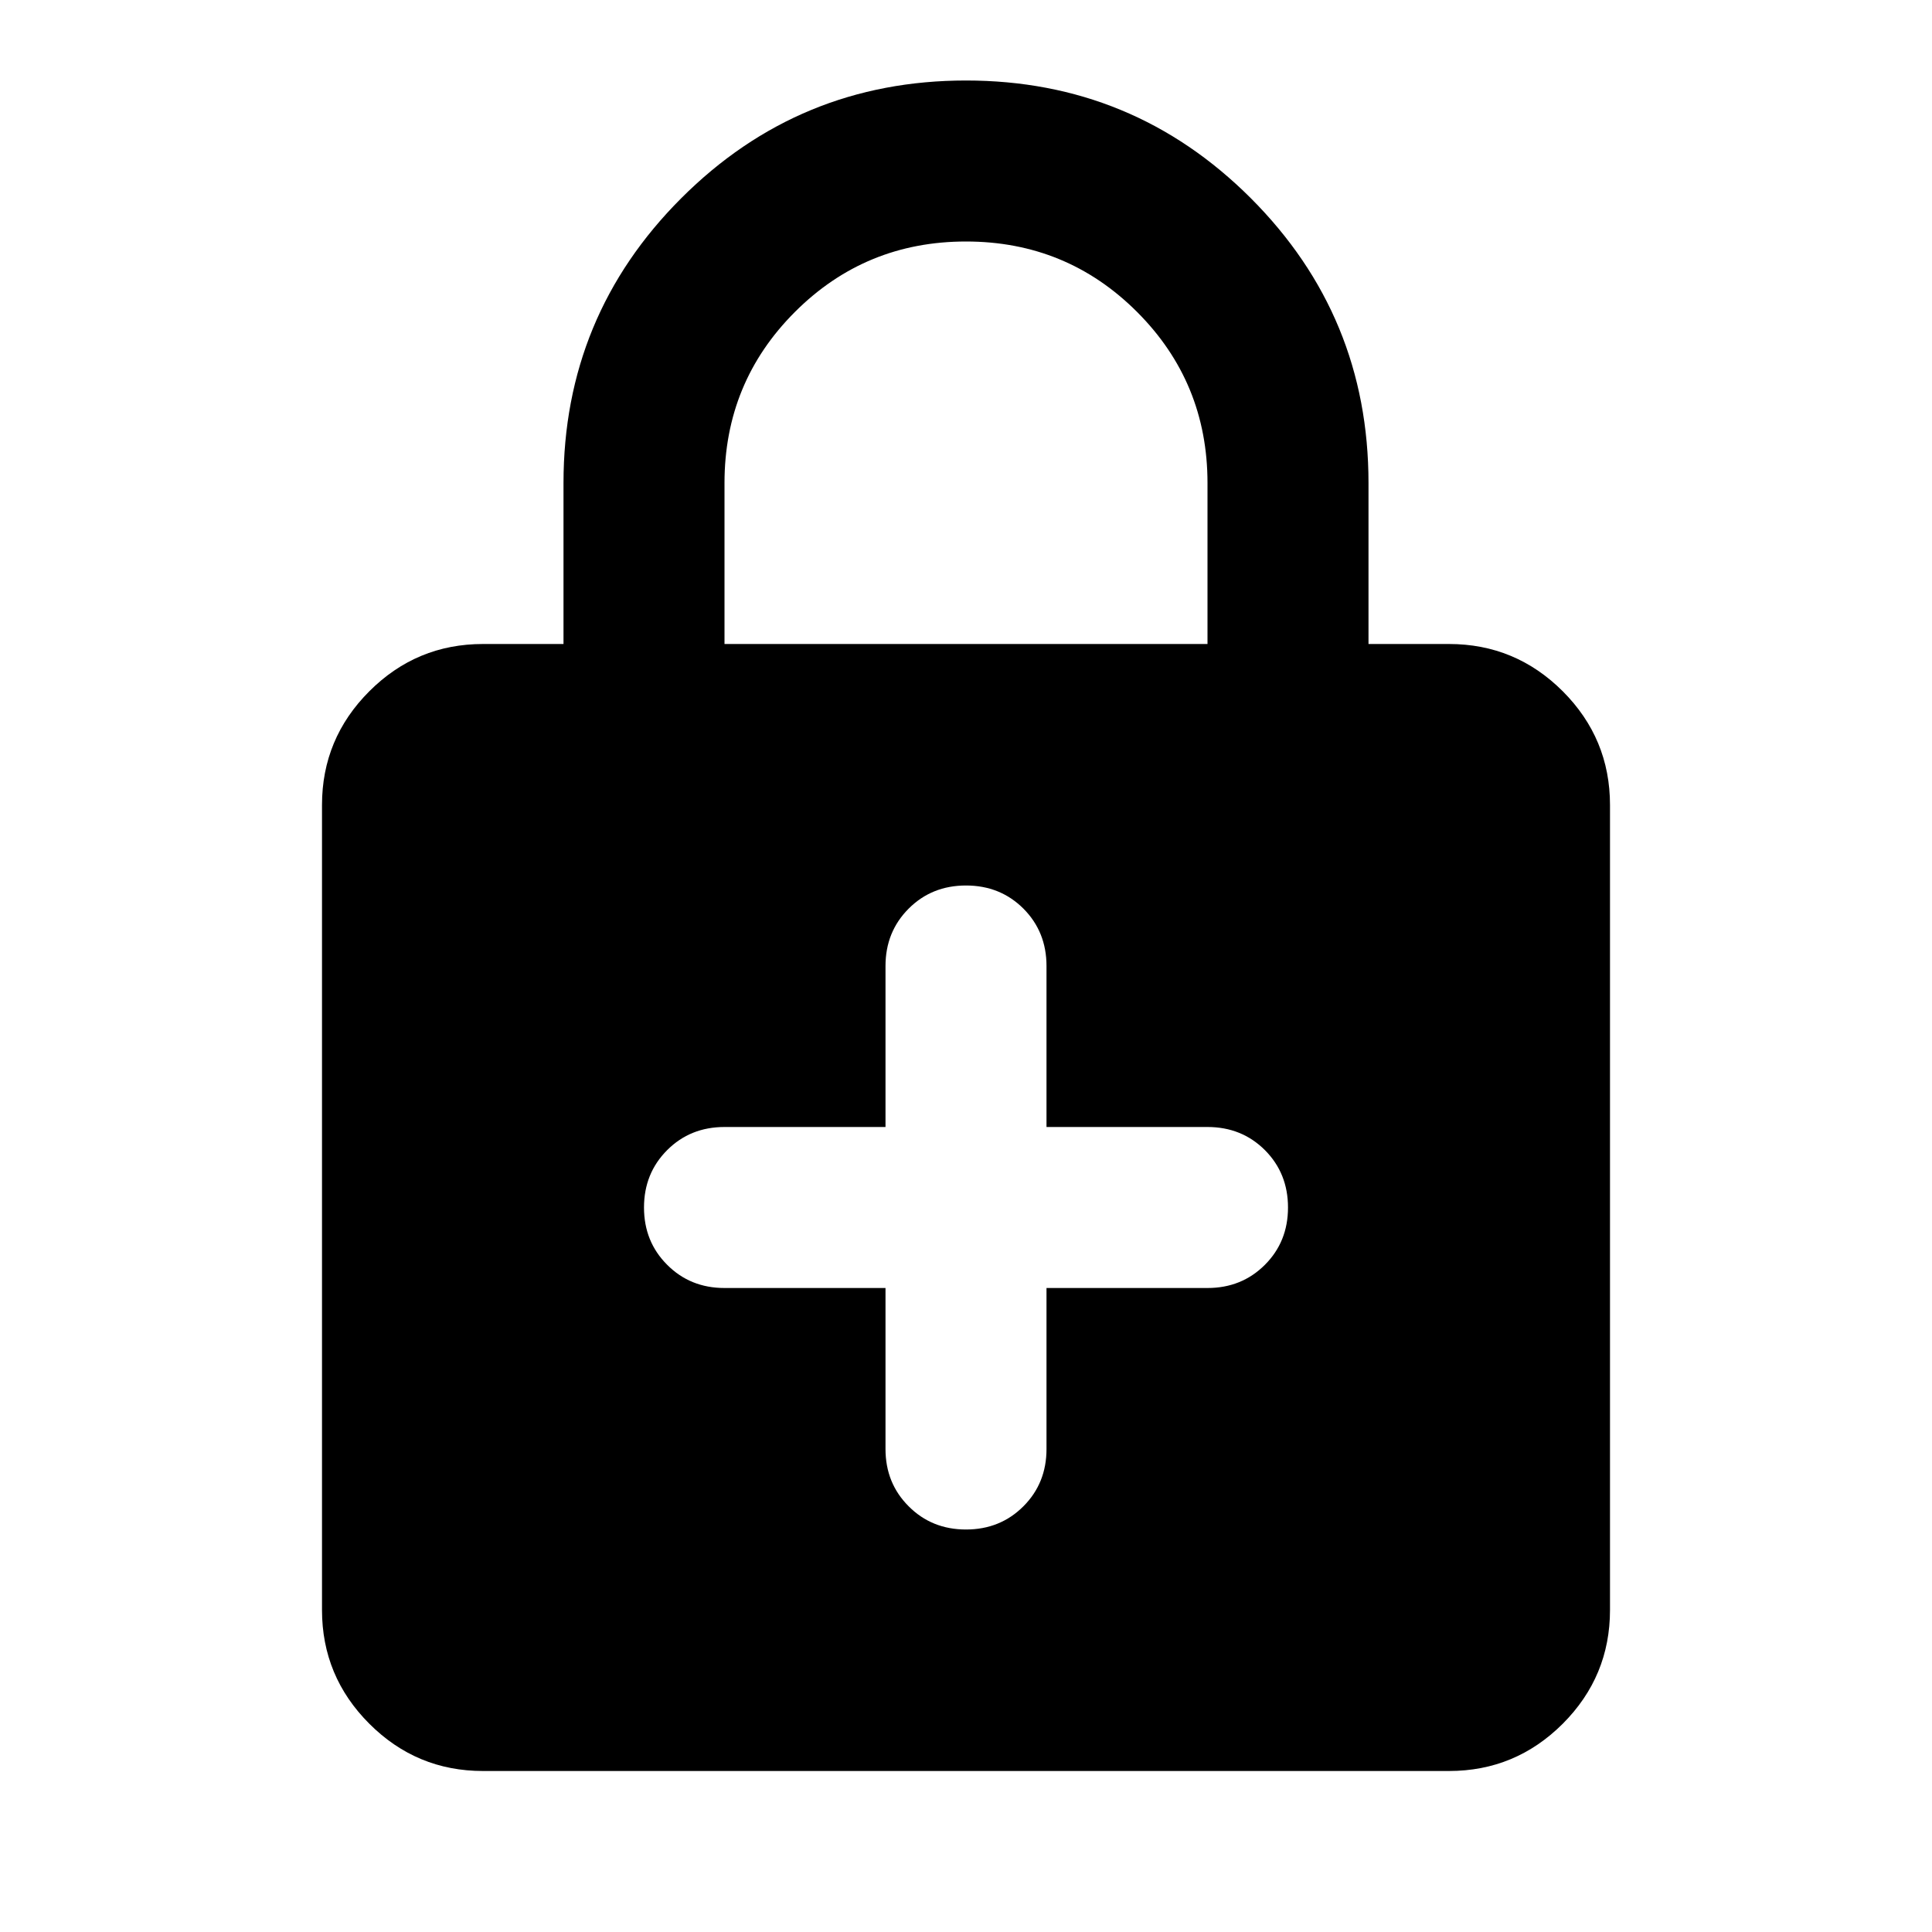<svg xmlns="http://www.w3.org/2000/svg" height="24" width="24"><path d="M6 22q-.825 0-1.412-.587Q4 20.825 4 20V10q0-.825.588-1.413Q5.175 8 6 8h1V6q0-2.075 1.463-3.538Q9.925 1 12 1t3.538 1.462Q17 3.925 17 6v2h1q.825 0 1.413.587Q20 9.175 20 10v10q0 .825-.587 1.413Q18.825 22 18 22ZM9 8h6V6q0-1.25-.875-2.125T12 3q-1.25 0-2.125.875T9 6Zm3 11q.425 0 .713-.288Q13 18.425 13 18v-2h2q.425 0 .713-.288Q16 15.425 16 15t-.287-.713Q15.425 14 15 14h-2v-2q0-.425-.287-.713Q12.425 11 12 11t-.712.287Q11 11.575 11 12v2H9q-.425 0-.712.287Q8 14.575 8 15t.288.712Q8.575 16 9 16h2v2q0 .425.288.712.287.288.712.288Z"/></svg>
